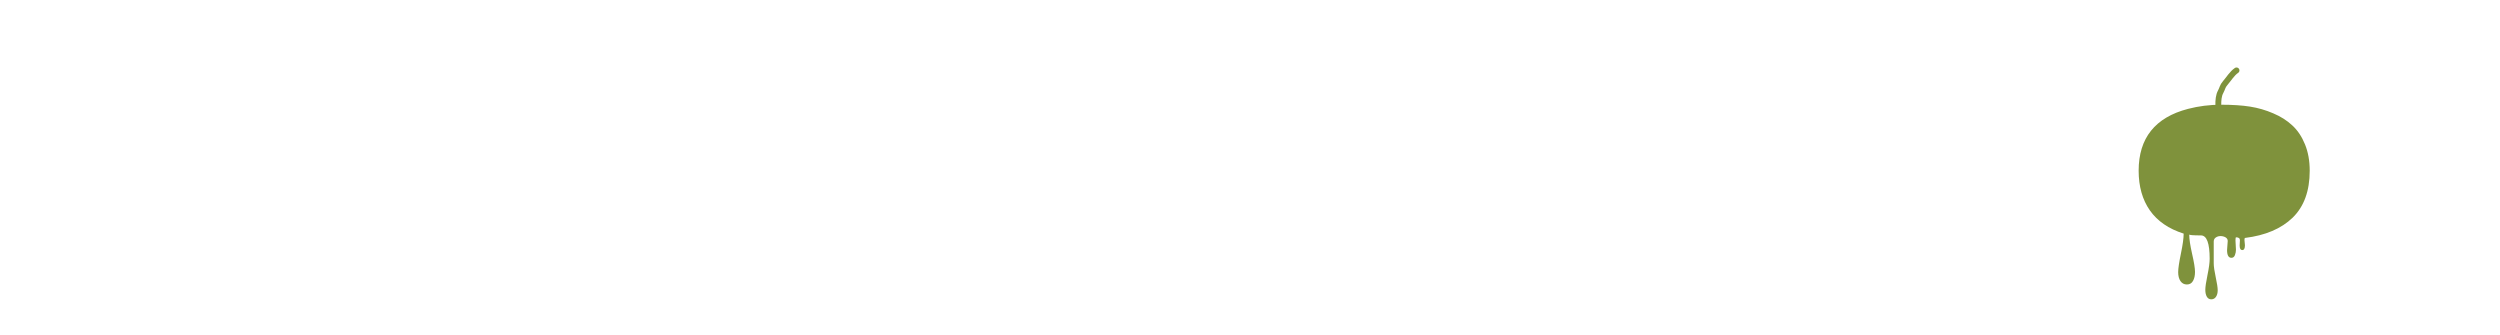 <svg width="426" height="57" viewBox="0 0 426 57" fill="none" xmlns="http://www.w3.org/2000/svg">
<g filter="url(#filter0_d_310_1215)">
<ellipse cx="378" cy="24" rx="11" ry="10" fill="#7F923C"/>
<path d="M378.123 16.378C378.123 15.006 377.709 12.879 378.402 11.63C378.706 11.083 378.687 10.715 379.178 10.151C379.772 9.468 380.347 8.503 381.101 8" stroke="#7F923C" stroke-linecap="round"/>
<path d="M27.898 40.805L28.221 37.773C28.221 36.542 27.718 35.605 26.712 34.96C25.716 34.306 24.666 34.018 23.562 34.096C22.459 34.164 21.688 34.535 21.248 35.209C21.023 35.531 20.911 35.912 20.911 36.352L20.838 40.277C20.838 40.815 20.921 41.61 21.087 42.665C21.253 43.73 21.336 44.53 21.336 45.067C21.336 46.015 21.067 46.488 20.53 46.488C19.993 46.488 19.725 46.029 19.725 45.111C19.725 44.506 19.812 43.637 19.988 42.504C20.164 41.371 20.262 40.512 20.281 39.926C20.311 39.34 20.325 38.09 20.325 36.176C20.325 35.668 20.169 35.082 19.856 34.418C19.544 33.754 19.051 32.841 18.377 31.679C17.703 30.517 17.151 29.491 16.722 28.602L16.282 28.354C16.048 28.783 15.633 28.998 15.037 28.998L13.807 29.042C12.967 29.042 12.337 28.837 11.917 28.427L11.609 28.72C11.639 29.081 11.653 29.852 11.653 31.034L11.639 34.623C11.639 35.697 11.658 36.488 11.697 36.996L11.976 39.149C11.976 39.55 11.839 39.75 11.565 39.75C11.292 39.75 11.155 39.565 11.155 39.193L11.39 37.377C11.39 36.938 11.258 36.586 10.994 36.322C10.74 36.068 10.403 35.941 9.983 35.941C9.573 35.941 9.207 36.122 8.885 36.483C8.572 36.855 8.416 37.333 8.416 37.919C8.416 38.505 8.523 39.296 8.738 40.292C8.953 41.298 9.061 42.02 9.061 42.46C9.061 43.378 8.733 43.837 8.079 43.837C7.425 43.837 7.098 43.388 7.098 42.489C7.098 42.069 7.19 41.337 7.376 40.292C7.571 39.247 7.669 38.417 7.669 37.802C7.669 37.187 7.527 36.679 7.244 36.278C6.961 35.888 6.639 35.692 6.277 35.692C5.916 35.692 5.608 35.815 5.354 36.059C5.101 36.312 4.974 36.625 4.974 36.996L5.369 40.468C5.369 41.063 5.149 41.361 4.71 41.361C4.271 41.361 4.051 41.059 4.051 40.453C4.051 40.102 4.144 39.486 4.329 38.607C4.515 37.738 4.603 37.06 4.593 36.571C4.583 36.083 4.578 29.765 4.578 17.616C4.578 17.011 4.393 16.527 4.021 16.166L4.314 15.873C4.695 16.244 5.179 16.43 5.765 16.43H18.89C20.94 16.43 22.317 16.493 23.02 16.62C23.733 16.737 24.354 16.864 24.881 17.001C25.418 17.138 25.867 17.309 26.229 17.514C26.6 17.709 26.971 17.958 27.342 18.261C27.723 18.554 28.025 18.891 28.25 19.271C28.768 20.141 29.026 21.064 29.026 22.04C29.026 23.017 28.948 23.817 28.792 24.442C28.645 25.058 28.396 25.639 28.045 26.186C27.283 27.367 25.945 27.958 24.031 27.958L23.914 28.295C24.529 28.539 24.939 28.876 25.145 29.306C26.004 31.181 26.639 32.372 27.049 32.88C27.459 33.378 27.84 33.778 28.191 34.081C28.543 34.384 29.046 34.691 29.7 35.004C30.355 35.316 30.75 35.522 30.887 35.619C31.023 35.707 31.092 35.78 31.092 35.839C31.092 36.815 31.224 38.07 31.487 39.603C31.751 41.137 31.883 42.123 31.883 42.562C31.883 43.002 31.863 43.319 31.824 43.515C31.795 43.71 31.722 43.9 31.605 44.086C31.487 44.281 31.316 44.379 31.092 44.379C30.867 44.379 30.696 44.218 30.579 43.895C30.472 43.573 30.418 43.178 30.418 42.709C30.418 42.24 30.481 41.4 30.608 40.19C30.735 38.988 30.799 38.08 30.799 37.465C30.799 36.244 30.403 35.634 29.612 35.634C29.222 35.634 28.929 35.702 28.733 35.839C28.548 35.976 28.455 36.254 28.455 36.674C28.455 37.103 28.543 37.782 28.719 38.71C28.895 39.638 28.982 40.336 28.982 40.805C28.982 41.283 28.802 41.523 28.44 41.523C28.079 41.523 27.898 41.283 27.898 40.805ZM18.143 21.293L14.685 21.395C13.27 21.395 12.347 21.186 11.917 20.766L11.609 21.044C12 21.425 12.195 21.913 12.195 22.509V23.49C12.195 24.076 12 24.564 11.609 24.955L11.917 25.248C12.337 24.818 13.206 24.604 14.524 24.604L18.23 24.735C19.217 24.735 19.979 24.608 20.516 24.355C21.062 24.091 21.336 23.612 21.336 22.919C21.336 22.48 21.185 22.138 20.882 21.894C20.579 21.64 20.213 21.479 19.783 21.41C19.354 21.332 18.807 21.293 18.143 21.293ZM33.45 36.938L33.494 39.267C33.494 39.735 33.421 40.087 33.274 40.321C33.128 40.565 32.952 40.688 32.747 40.688C32.337 40.688 32.132 40.292 32.132 39.501C32.132 38.71 32.23 37.831 32.425 36.864C32.62 35.907 32.791 35.248 32.938 34.887L39.969 17.587C40.066 17.333 40.115 17.084 40.115 16.84C40.115 16.596 40.032 16.356 39.866 16.122L40.276 15.858C40.56 16.278 40.999 16.488 41.595 16.488H48.333C48.919 16.488 49.353 16.278 49.637 15.858L50.062 16.122C49.895 16.356 49.812 16.581 49.812 16.796C49.812 17.011 49.871 17.27 49.988 17.572L57.225 34.901C57.449 35.448 57.796 35.878 58.265 36.19L58.089 36.469C57.61 36.156 57.078 36 56.492 36H53.621C53.641 36.215 53.65 36.366 53.65 36.454C53.65 36.776 53.519 36.938 53.255 36.938C53.138 36.938 53.03 36.889 52.933 36.791C52.845 36.703 52.801 36.571 52.801 36.395C52.801 36.23 52.81 36.098 52.83 36H51.058C50.628 36 50.35 36.234 50.223 36.703C50.066 37.279 49.988 37.938 49.988 38.681C49.988 39.433 50.037 40.116 50.135 40.731C50.232 41.347 50.281 41.767 50.281 41.991C50.281 42.226 50.223 42.411 50.105 42.548C49.998 42.694 49.861 42.768 49.695 42.768C49.529 42.768 49.388 42.699 49.27 42.562C49.153 42.426 49.095 42.235 49.095 41.991C49.095 41.747 49.153 41.273 49.27 40.57C49.398 39.867 49.461 39.34 49.461 38.988V34.872C49.363 34.608 49.315 34.364 49.315 34.14C49.315 33.915 49.402 33.676 49.578 33.422L49.197 33.144C48.904 33.563 48.465 33.773 47.879 33.773H41.858C41.273 33.773 40.833 33.568 40.54 33.158L40.159 33.422C40.345 33.685 40.438 33.93 40.438 34.154C40.438 34.379 40.403 34.618 40.335 34.872V34.887C40.247 35.219 40.203 35.473 40.203 35.648C40.203 35.824 40.301 36.054 40.496 36.337L40.115 36.615C39.822 36.205 39.383 36 38.797 36H33.494C33.465 36.185 33.45 36.498 33.45 36.938ZM43.367 29.716H46.165C46.751 29.716 47.278 29.872 47.747 30.185L47.938 29.906C47.478 29.594 47.147 29.159 46.941 28.602L45.081 23.842C44.866 23.285 44.754 22.719 44.744 22.143H44.554C44.534 22.787 44.437 23.354 44.261 23.842L42.576 28.588C42.371 29.154 42.044 29.594 41.595 29.906L41.785 30.199C42.244 29.877 42.772 29.716 43.367 29.716ZM52.874 40.849C52.874 40.175 53.001 39.33 53.255 38.315C53.538 39.486 53.68 40.248 53.68 40.6C53.68 41.117 53.543 41.376 53.27 41.376C53.006 41.376 52.874 41.2 52.874 40.849ZM66.028 40.541L66.38 36.571C66.38 36.259 66.204 36 65.853 35.795C65.276 35.473 64.573 35.312 63.743 35.312C62.63 35.312 61.863 35.531 61.443 35.971C61.258 36.166 61.165 36.449 61.165 36.82C61.165 37.201 61.277 37.86 61.502 38.798C61.727 39.735 61.839 40.395 61.839 40.775C61.839 41.166 61.766 41.474 61.619 41.698C61.482 41.933 61.277 42.05 61.004 42.05C60.73 42.05 60.52 41.933 60.374 41.698C60.227 41.474 60.154 41.166 60.154 40.775C60.154 40.385 60.272 39.711 60.506 38.754C60.75 37.797 60.872 37.074 60.872 36.586L60.857 18.627C60.857 17.475 60.506 16.513 59.803 15.741L60.11 15.434C60.901 16.137 61.863 16.488 62.996 16.488H67.376C68.001 16.488 68.528 16.415 68.958 16.269C69.397 16.112 69.749 15.81 70.013 15.36L70.496 15.595C70.242 16.2 70.115 16.771 70.115 17.309C70.115 17.748 70.887 18.852 72.43 20.619C74.441 22.924 75.735 24.472 76.311 25.263C76.888 26.054 77.264 26.693 77.439 27.182H78.318C77.84 26.479 77.601 25.487 77.601 24.208C77.601 23.612 77.674 22.724 77.82 21.542C77.967 20.351 78.04 19.457 78.04 18.861C78.04 17.26 77.532 16.22 76.517 15.741L76.824 15.434C77.615 16.137 78.577 16.488 79.71 16.488H82.713C83.846 16.488 84.808 16.137 85.599 15.434L85.892 15.741C85.198 16.523 84.852 17.484 84.852 18.627L84.822 36.513C84.822 36.933 84.92 37.558 85.115 38.388C85.311 39.227 85.408 39.857 85.408 40.277C85.408 40.902 85.169 41.215 84.69 41.215C84.212 41.215 83.973 40.902 83.973 40.277C83.973 39.867 84.065 39.262 84.251 38.461C84.436 37.67 84.529 37.123 84.529 36.82C84.529 36.527 84.432 36.317 84.236 36.19C84.041 36.063 83.851 36 83.665 36H77.879C77.059 36 76.648 36.747 76.648 38.241C76.648 38.856 76.761 39.745 76.985 40.907C77.22 42.079 77.337 42.963 77.337 43.559C77.337 44.408 77.019 44.833 76.385 44.833C75.75 44.833 75.433 44.403 75.433 43.544C75.433 42.997 75.555 42.201 75.799 41.156C76.053 40.111 76.185 39.325 76.194 38.798L76.224 36.85C76.253 35.941 76.16 35.351 75.945 35.077L68.929 26.186C68.743 25.941 68.538 25.434 68.314 24.662L67.42 24.691C67.928 25.219 68.182 25.805 68.182 26.449V34.813L68.46 42.226C68.46 42.382 68.411 42.514 68.314 42.621C68.226 42.738 68.099 42.797 67.933 42.797C67.776 42.797 67.644 42.728 67.537 42.592C67.43 42.465 67.376 42.318 67.376 42.152L67.552 36.527C67.552 36.41 67.508 36.303 67.42 36.205C67.332 36.107 67.23 36.059 67.112 36.059C66.858 36.059 66.731 36.254 66.731 36.645C66.731 37.035 66.795 37.675 66.922 38.563C67.059 39.452 67.127 40.062 67.127 40.395C67.127 41.137 66.941 41.508 66.57 41.508C66.209 41.508 66.028 41.185 66.028 40.541ZM97.757 43.31L98.035 36.352C95.057 35.932 92.762 34.857 91.15 33.129C89.549 31.4 88.748 29.042 88.748 26.054C88.748 22.87 89.793 20.424 91.883 18.715C94.188 16.811 97.61 15.858 102.151 15.858C109.427 15.858 113.494 17.948 114.354 22.128C114.471 22.733 114.729 23.197 115.13 23.52L114.881 23.842C114.412 23.49 113.904 23.339 113.357 23.388L107.718 23.739C107.063 23.788 106.639 24.027 106.443 24.457L105.96 24.223C106.058 24.008 106.106 23.822 106.106 23.666C106.106 23.158 105.936 22.719 105.594 22.348C105.262 21.967 104.837 21.684 104.319 21.498C103.313 21.137 102.337 20.956 101.39 20.956C99.944 20.956 98.816 21.449 98.006 22.436C97.205 23.412 96.805 24.686 96.805 26.259C96.805 27.821 97.259 29.101 98.167 30.097C99.085 31.083 100.369 31.576 102.02 31.576C102.547 31.576 103.133 31.449 103.777 31.195C104.432 30.932 105.008 30.556 105.506 30.067C106.014 29.579 106.268 29.061 106.268 28.515C106.268 28.358 106.214 28.163 106.106 27.929L106.59 27.68C106.824 28.119 107.2 28.358 107.718 28.398C108.245 28.436 108.924 28.49 109.754 28.559C111.58 28.725 112.85 28.808 113.562 28.808C114.275 28.808 114.837 28.656 115.247 28.354L115.481 28.661C115.12 28.935 114.847 29.442 114.661 30.185C114.485 30.917 114.139 31.625 113.621 32.309C113.104 32.982 112.518 33.544 111.863 33.993C111.219 34.433 110.467 34.818 109.607 35.15C108.133 35.736 106.517 36.151 104.759 36.395C104.759 37.294 104.876 38.627 105.11 40.395C105.345 42.162 105.462 43.339 105.462 43.925C105.462 44.511 105.389 44.921 105.242 45.155C105.105 45.39 104.9 45.507 104.627 45.507C104.354 45.507 104.144 45.39 103.997 45.155C103.851 44.921 103.777 44.545 103.777 44.027C103.777 43.52 103.855 42.528 104.012 41.054C104.178 39.579 104.261 38.593 104.261 38.095C104.261 37.597 104.236 37.26 104.188 37.084C104.139 36.908 104.08 36.772 104.012 36.674C103.943 36.586 103.826 36.518 103.66 36.469C103.279 36.371 102.82 36.347 102.283 36.395C101.209 36.483 100.672 36.664 100.672 36.938L101.023 40.922C101.023 41.557 100.838 41.874 100.467 41.874C100.096 41.874 99.91 41.605 99.91 41.068C99.91 40.531 99.974 39.818 100.101 38.93C100.237 38.041 100.306 37.401 100.306 37.011C100.306 36.63 100.179 36.44 99.925 36.44C99.427 36.44 99.09 36.493 98.914 36.601C98.748 36.708 98.665 36.806 98.665 36.894L98.826 43.236C98.826 43.402 98.772 43.549 98.665 43.676C98.558 43.812 98.426 43.881 98.269 43.881C98.113 43.881 97.986 43.822 97.889 43.705C97.801 43.598 97.757 43.466 97.757 43.31ZM125.545 43.895L125.706 39.999C125.706 38.739 125.657 37.943 125.56 37.611C125.472 37.279 125.379 36.986 125.281 36.732C125.184 36.478 125.057 36.273 124.9 36.117C124.744 35.961 124.559 35.815 124.344 35.678C123.934 35.404 123.289 35.268 122.41 35.268C121.531 35.268 120.789 35.624 120.184 36.337C119.588 37.05 119.29 37.904 119.29 38.9C119.29 39.272 119.363 39.823 119.51 40.556C119.656 41.298 119.729 41.855 119.729 42.226C119.729 42.929 119.48 43.28 118.982 43.28C118.484 43.28 118.235 42.938 118.235 42.255C118.235 41.874 118.309 41.303 118.455 40.541C118.611 39.779 118.689 39.203 118.689 38.812L118.792 34.887V17.675C118.792 17.069 118.602 16.581 118.221 16.21L118.514 15.902C118.924 16.293 119.412 16.488 119.979 16.488H125.281C125.867 16.488 126.355 16.293 126.746 15.902L127.039 16.21C126.658 16.591 126.468 17.079 126.468 17.675V34.813C126.468 35.321 126.414 36.195 126.307 37.435C126.199 38.685 126.165 39.648 126.204 40.321H126.189C126.551 41.942 126.731 43.178 126.731 44.027C126.731 44.877 126.57 45.302 126.248 45.302C125.779 45.302 125.545 44.833 125.545 43.895ZM139.388 39.618L139.681 37.538C139.681 37.304 139.632 36.986 139.534 36.586C139.446 36.195 139.319 36 139.153 36H133.001C132.425 36 131.941 36.19 131.551 36.571L131.258 36.278C131.629 35.907 131.814 35.419 131.814 34.813V17.675C131.814 17.06 131.629 16.571 131.258 16.21L131.551 15.902C131.951 16.293 132.435 16.488 133.001 16.488H145.115C150.955 16.488 154.578 18.388 155.984 22.186C156.375 23.261 156.57 24.481 156.57 25.849C156.57 29.716 155.525 32.421 153.436 33.964C152 35.028 149.847 35.668 146.976 35.883C145.862 35.971 144.578 36.01 143.123 36C141.668 36 140.818 36 140.574 36C140.408 36 140.267 36.234 140.149 36.703C140.032 37.172 139.974 37.523 139.974 37.758L140.223 39.633C140.223 40.004 140.081 40.19 139.798 40.19C139.524 40.19 139.388 39.999 139.388 39.618ZM147.767 29.54C148.06 29.149 148.289 28.646 148.455 28.031C148.621 27.406 148.704 26.659 148.704 25.79C148.704 24.911 148.558 24.179 148.265 23.593C147.972 23.007 147.581 22.577 147.093 22.304C146.604 22.03 146.062 21.83 145.467 21.703C144.871 21.566 144.246 21.493 143.592 21.483C142.947 21.464 142.342 21.449 141.775 21.439C140.389 21.42 139.5 21.215 139.109 20.824L138.816 21.117C139.197 21.488 139.388 21.977 139.388 22.582C139.388 26.947 139.397 29.75 139.417 30.99H142.742C144.402 30.99 145.579 30.844 146.272 30.551C146.976 30.258 147.474 29.921 147.767 29.54ZM166.971 20.282L167.044 18.407C167.044 17.333 166.834 16.591 166.414 16.181L166.707 15.888C167.098 16.269 167.581 16.459 168.157 16.459H187.391C187.986 16.459 188.475 16.269 188.855 15.888L189.148 16.181C188.777 16.552 188.592 17.04 188.592 17.645L188.519 19.52C188.519 20.575 188.729 21.312 189.148 21.732L188.855 22.04C188.416 21.591 187.703 21.366 186.717 21.366L183.479 21.571C182.454 21.571 181.717 21.347 181.268 20.898L180.96 21.19C181.341 21.561 181.531 22.05 181.531 22.655V34.813C181.531 35.829 181.619 37.343 181.795 39.355C181.98 41.366 182.073 42.69 182.073 43.324C182.073 44.438 181.873 44.994 181.473 44.994C181.072 44.994 180.872 44.599 180.872 43.808C180.872 43.017 180.936 41.942 181.062 40.585C181.199 39.237 181.268 38.222 181.268 37.538C181.268 36.474 181.058 35.941 180.638 35.941C180.433 35.941 180.271 36.063 180.154 36.308C180.037 36.552 179.979 36.791 179.979 37.025L180.315 40.087C180.315 40.79 180.115 41.142 179.715 41.142C179.51 41.142 179.358 41.039 179.261 40.834C179.163 40.629 179.114 40.39 179.114 40.116C179.114 39.843 179.202 39.394 179.378 38.769C179.554 38.153 179.642 37.65 179.642 37.26C179.642 36.869 179.471 36.571 179.129 36.366C178.797 36.161 178.372 36.059 177.854 36.059C177.347 36.059 176.814 36.161 176.258 36.366C175.711 36.571 175.228 36.889 174.808 37.318C174.388 37.758 174.178 38.188 174.178 38.607C174.178 39.037 174.241 39.555 174.368 40.16C174.505 40.766 174.573 41.269 174.573 41.669C174.573 42.079 174.393 42.284 174.031 42.284C173.621 42.284 173.416 42.065 173.416 41.625C173.416 41.195 173.494 40.648 173.65 39.984C173.807 39.32 173.885 38.822 173.885 38.49V34.682C173.904 29.33 173.914 25.321 173.914 22.655C173.914 22.04 174.1 21.552 174.471 21.19L174.178 20.898C173.748 21.337 173.035 21.557 172.039 21.557L168.89 21.366C167.884 21.366 167.156 21.591 166.707 22.04L166.414 21.732C166.785 21.361 166.971 20.878 166.971 20.282ZM179.598 43.353C179.832 44.428 179.949 45.36 179.949 46.151C179.949 46.493 179.827 46.664 179.583 46.664C179.339 46.664 179.217 46.508 179.217 46.195C179.217 45.316 179.344 44.369 179.598 43.353ZM204.104 38.373L204.207 36.967C204.207 36.723 204.09 36.532 203.855 36.395C203.621 36.269 203.367 36.205 203.094 36.205C202.82 36.205 202.576 36.278 202.361 36.425C202.146 36.571 202.039 36.781 202.039 37.055V40.424C202.039 40.912 202.142 41.63 202.347 42.577C202.552 43.524 202.654 44.198 202.654 44.599C202.654 45.009 202.566 45.346 202.391 45.609C202.215 45.873 201.971 46.005 201.658 46.005C201.355 46.005 201.126 45.868 200.97 45.595C200.813 45.321 200.735 44.965 200.735 44.525C200.735 44.086 200.848 43.324 201.072 42.24C201.297 41.156 201.409 40.316 201.409 39.721C201.409 37.309 200.96 36.102 200.062 36.102C198.851 36.102 198.245 36.054 198.245 35.956V35.985C198.245 36.659 198.392 37.645 198.685 38.944C198.987 40.253 199.139 41.19 199.139 41.757C199.139 42.323 199.036 42.787 198.831 43.148C198.626 43.52 198.309 43.705 197.879 43.705C197.459 43.705 197.127 43.529 196.883 43.178C196.648 42.826 196.531 42.367 196.531 41.801C196.531 41.244 196.673 40.282 196.956 38.915C197.239 37.558 197.381 36.527 197.381 35.824C195.066 35.092 193.323 33.895 192.151 32.235C190.989 30.575 190.408 28.524 190.408 26.083C190.408 21.024 192.957 17.831 198.055 16.503C199.705 16.073 201.409 15.858 203.167 15.858C204.935 15.858 206.434 15.956 207.664 16.151C208.904 16.347 210.101 16.693 211.253 17.191C212.415 17.68 213.401 18.305 214.212 19.066C215.032 19.818 215.687 20.795 216.175 21.996C216.663 23.188 216.907 24.55 216.907 26.083C216.907 29.208 216.028 31.63 214.271 33.349C212.513 35.058 210.042 36.107 206.858 36.498C206.819 36.566 206.8 36.674 206.8 36.82L206.873 37.626C206.873 38.124 206.736 38.373 206.463 38.373C206.189 38.373 206.053 38.134 206.053 37.655L206.097 36.835C206.097 36.542 205.887 36.395 205.467 36.395C205.428 36.483 205.408 36.649 205.408 36.894L205.481 38.315C205.481 38.607 205.428 38.891 205.32 39.164C205.213 39.438 205.032 39.574 204.778 39.574C204.329 39.574 204.104 39.174 204.104 38.373ZM198.567 26.098C198.567 29.672 200.267 31.459 203.665 31.459C207.063 31.459 208.763 29.672 208.763 26.098C208.763 24.457 208.323 23.202 207.444 22.333C206.565 21.464 205.306 21.029 203.665 21.029C202.024 21.029 200.765 21.464 199.886 22.333C199.007 23.202 198.567 24.457 198.567 26.098ZM220.833 38.666L220.921 36.63V17.675C220.921 17.069 220.73 16.581 220.35 16.21L220.643 15.902C221.053 16.293 221.541 16.488 222.107 16.488H231.497C232.093 16.488 232.532 16.278 232.815 15.858L233.196 16.137C233.021 16.361 232.933 16.684 232.933 17.104C232.933 17.523 233.089 18.148 233.401 18.979C233.714 19.799 234.056 20.58 234.427 21.322C235.433 23.314 235.936 24.936 235.936 26.186H236.141C236.141 24.887 236.639 23.261 237.635 21.308C238.631 19.374 239.129 17.919 239.129 16.942C239.129 16.649 239.036 16.381 238.851 16.137L239.246 15.858C239.529 16.278 239.969 16.488 240.564 16.488H249.954C250.54 16.488 251.028 16.293 251.419 15.902L251.712 16.21C251.331 16.591 251.141 17.079 251.141 17.675V34.813C251.141 35.526 251.136 36.015 251.126 36.278L250.833 36.571C250.638 36.19 250.345 36 249.954 36H245.047C244.559 36 244.314 37.011 244.314 39.032C244.314 39.384 244.383 39.897 244.52 40.57C244.666 41.254 244.739 41.757 244.739 42.079C244.739 42.401 244.676 42.645 244.549 42.812C244.432 42.977 244.285 43.06 244.109 43.06C243.934 43.06 243.777 42.973 243.641 42.797C243.514 42.631 243.45 42.397 243.45 42.094C243.45 41.791 243.509 41.303 243.626 40.629C243.753 39.965 243.816 39.477 243.816 39.164L243.86 34.813V23.461C243.86 22.846 243.909 22.26 244.007 21.703L243.904 21.689C243.709 22.645 243.191 24.145 242.352 26.186C241.512 28.227 240.735 30.145 240.022 31.942C239.31 33.739 238.953 34.95 238.953 35.575L239.012 38.9C239.021 39.486 239.139 40.365 239.363 41.537C239.588 42.719 239.7 43.563 239.7 44.071C239.7 44.589 239.617 44.97 239.451 45.214C239.285 45.468 239.095 45.595 238.88 45.595C238.675 45.595 238.499 45.477 238.353 45.243C238.216 45.019 238.147 44.638 238.147 44.101C238.147 43.563 238.216 42.68 238.353 41.449C238.489 40.219 238.558 39.325 238.558 38.769C238.558 38.222 238.528 37.763 238.47 37.392C238.411 37.03 238.338 36.727 238.25 36.483C238.172 36.249 238.055 36.049 237.898 35.883C237.742 35.707 237.596 35.575 237.459 35.487C237.322 35.399 237.146 35.331 236.932 35.282C235.818 35.028 234.891 35.145 234.148 35.634C233.689 35.937 233.46 36.312 233.46 36.762L233.636 38.358C233.636 38.72 233.504 38.9 233.24 38.9C232.977 38.9 232.845 38.705 232.845 38.315L233.094 35.575C233.094 34.921 232.732 33.71 232.01 31.942C231.297 30.165 230.521 28.266 229.681 26.244C228.841 24.223 228.328 22.704 228.143 21.689L228.055 21.703C228.152 22.26 228.201 22.846 228.201 23.461V37.934C228.201 38.1 228.274 38.759 228.421 39.911C228.577 41.063 228.655 41.879 228.655 42.357C228.655 42.836 228.553 43.202 228.348 43.456C228.152 43.72 227.923 43.852 227.659 43.852C227.396 43.852 227.166 43.73 226.971 43.485C226.785 43.241 226.692 42.904 226.692 42.475C226.692 42.055 226.766 41.308 226.912 40.233C227.068 39.169 227.146 38.432 227.146 38.022L227.161 37.597C227.161 37.343 227.098 37.157 226.971 37.04C226.717 36.796 225.73 36.674 224.012 36.674C222.303 36.674 221.448 36.684 221.448 36.703L221.492 38.637C221.492 38.861 221.38 38.974 221.155 38.974C220.94 38.974 220.833 38.871 220.833 38.666ZM254.847 36.938L254.891 39.267C254.891 39.735 254.817 40.087 254.671 40.321C254.524 40.565 254.349 40.688 254.144 40.688C253.733 40.688 253.528 40.292 253.528 39.501C253.528 38.71 253.626 37.831 253.821 36.864C254.017 35.907 254.188 35.248 254.334 34.887L261.365 17.587C261.463 17.333 261.512 17.084 261.512 16.84C261.512 16.596 261.429 16.356 261.263 16.122L261.673 15.858C261.956 16.278 262.396 16.488 262.991 16.488H269.729C270.315 16.488 270.75 16.278 271.033 15.858L271.458 16.122C271.292 16.356 271.209 16.581 271.209 16.796C271.209 17.011 271.268 17.27 271.385 17.572L278.621 34.901C278.846 35.448 279.192 35.878 279.661 36.19L279.485 36.469C279.007 36.156 278.475 36 277.889 36H275.018C275.037 36.215 275.047 36.366 275.047 36.454C275.047 36.776 274.915 36.938 274.651 36.938C274.534 36.938 274.427 36.889 274.329 36.791C274.241 36.703 274.197 36.571 274.197 36.395C274.197 36.23 274.207 36.098 274.227 36H272.454C272.024 36 271.746 36.234 271.619 36.703C271.463 37.279 271.385 37.938 271.385 38.681C271.385 39.433 271.434 40.116 271.531 40.731C271.629 41.347 271.678 41.767 271.678 41.991C271.678 42.226 271.619 42.411 271.502 42.548C271.395 42.694 271.258 42.768 271.092 42.768C270.926 42.768 270.784 42.699 270.667 42.562C270.55 42.426 270.491 42.235 270.491 41.991C270.491 41.747 270.55 41.273 270.667 40.57C270.794 39.867 270.857 39.34 270.857 38.988V34.872C270.76 34.608 270.711 34.364 270.711 34.14C270.711 33.915 270.799 33.676 270.975 33.422L270.594 33.144C270.301 33.563 269.861 33.773 269.275 33.773H263.255C262.669 33.773 262.229 33.568 261.937 33.158L261.556 33.422C261.741 33.685 261.834 33.93 261.834 34.154C261.834 34.379 261.8 34.618 261.731 34.872V34.887C261.644 35.219 261.6 35.473 261.6 35.648C261.6 35.824 261.697 36.054 261.893 36.337L261.512 36.615C261.219 36.205 260.779 36 260.193 36H254.891C254.861 36.185 254.847 36.498 254.847 36.938ZM264.764 29.716H267.562C268.147 29.716 268.675 29.872 269.144 30.185L269.334 29.906C268.875 29.594 268.543 29.159 268.338 28.602L266.478 23.842C266.263 23.285 266.15 22.719 266.141 22.143H265.95C265.931 22.787 265.833 23.354 265.657 23.842L263.973 28.588C263.768 29.154 263.44 29.594 262.991 29.906L263.182 30.199C263.641 29.877 264.168 29.716 264.764 29.716ZM274.271 40.849C274.271 40.175 274.397 39.33 274.651 38.315C274.935 39.486 275.076 40.248 275.076 40.6C275.076 41.117 274.939 41.376 274.666 41.376C274.402 41.376 274.271 41.2 274.271 40.849ZM278.211 20.282L278.284 18.407C278.284 17.333 278.074 16.591 277.654 16.181L277.947 15.888C278.338 16.269 278.821 16.459 279.397 16.459H298.631C299.227 16.459 299.715 16.269 300.096 15.888L300.389 16.181C300.018 16.552 299.832 17.04 299.832 17.645L299.759 19.52C299.759 20.575 299.969 21.312 300.389 21.732L300.096 22.04C299.656 21.591 298.943 21.366 297.957 21.366L294.72 21.571C293.694 21.571 292.957 21.347 292.508 20.898L292.2 21.19C292.581 21.561 292.771 22.05 292.771 22.655V34.813C292.771 35.829 292.859 37.343 293.035 39.355C293.221 41.366 293.313 42.69 293.313 43.324C293.313 44.438 293.113 44.994 292.713 44.994C292.312 44.994 292.112 44.599 292.112 43.808C292.112 43.017 292.176 41.942 292.303 40.585C292.439 39.237 292.508 38.222 292.508 37.538C292.508 36.474 292.298 35.941 291.878 35.941C291.673 35.941 291.512 36.063 291.395 36.308C291.277 36.552 291.219 36.791 291.219 37.025L291.556 40.087C291.556 40.79 291.355 41.142 290.955 41.142C290.75 41.142 290.599 41.039 290.501 40.834C290.403 40.629 290.354 40.39 290.354 40.116C290.354 39.843 290.442 39.394 290.618 38.769C290.794 38.153 290.882 37.65 290.882 37.26C290.882 36.869 290.711 36.571 290.369 36.366C290.037 36.161 289.612 36.059 289.095 36.059C288.587 36.059 288.055 36.161 287.498 36.366C286.951 36.571 286.468 36.889 286.048 37.318C285.628 37.758 285.418 38.188 285.418 38.607C285.418 39.037 285.481 39.555 285.608 40.16C285.745 40.766 285.813 41.269 285.813 41.669C285.813 42.079 285.633 42.284 285.271 42.284C284.861 42.284 284.656 42.065 284.656 41.625C284.656 41.195 284.734 40.648 284.891 39.984C285.047 39.32 285.125 38.822 285.125 38.49V34.682C285.145 29.33 285.154 25.321 285.154 22.655C285.154 22.04 285.34 21.552 285.711 21.19L285.418 20.898C284.988 21.337 284.275 21.557 283.279 21.557L280.13 21.366C279.124 21.366 278.396 21.591 277.947 22.04L277.654 21.732C278.025 21.361 278.211 20.878 278.211 20.282ZM290.838 43.353C291.072 44.428 291.189 45.36 291.189 46.151C291.189 46.493 291.067 46.664 290.823 46.664C290.579 46.664 290.457 46.508 290.457 46.195C290.457 45.316 290.584 44.369 290.838 43.353ZM310.643 43.895L310.804 39.999C310.804 38.739 310.755 37.943 310.657 37.611C310.569 37.279 310.477 36.986 310.379 36.732C310.281 36.478 310.154 36.273 309.998 36.117C309.842 35.961 309.656 35.815 309.441 35.678C309.031 35.404 308.387 35.268 307.508 35.268C306.629 35.268 305.887 35.624 305.281 36.337C304.686 37.05 304.388 37.904 304.388 38.9C304.388 39.272 304.461 39.823 304.607 40.556C304.754 41.298 304.827 41.855 304.827 42.226C304.827 42.929 304.578 43.28 304.08 43.28C303.582 43.28 303.333 42.938 303.333 42.255C303.333 41.874 303.406 41.303 303.553 40.541C303.709 39.779 303.787 39.203 303.787 38.812L303.89 34.887V17.675C303.89 17.069 303.699 16.581 303.318 16.21L303.611 15.902C304.021 16.293 304.51 16.488 305.076 16.488H310.379C310.965 16.488 311.453 16.293 311.844 15.902L312.137 16.21C311.756 16.591 311.565 17.079 311.565 17.675V34.813C311.565 35.321 311.512 36.195 311.404 37.435C311.297 38.685 311.263 39.648 311.302 40.321H311.287C311.648 41.942 311.829 43.178 311.829 44.027C311.829 44.877 311.668 45.302 311.346 45.302C310.877 45.302 310.643 44.833 310.643 43.895ZM337.259 32.133L337.2 34.037C337.2 35.102 337.415 35.849 337.845 36.278L337.537 36.571C337.166 36.19 336.678 36 336.072 36H331.81C331.819 36.137 331.824 36.317 331.824 36.542C331.824 37.089 331.688 37.362 331.414 37.362C331.141 37.362 331.004 37.055 331.004 36.44C331.004 36.254 331.009 36.107 331.019 36H317.908C317.674 36 317.469 36.42 317.293 37.26C317.127 38.109 317.044 38.788 317.044 39.296C317.044 39.804 317.161 40.712 317.396 42.02C317.63 43.339 317.747 44.364 317.747 45.097C317.747 45.839 317.459 46.21 316.883 46.21C316.258 46.21 315.945 45.829 315.945 45.067C315.945 44.306 316.077 43.246 316.341 41.889C316.604 40.541 316.736 39.525 316.736 38.842L316.722 17.675C316.722 17.079 316.526 16.591 316.136 16.21L316.443 15.902C316.844 16.293 317.332 16.488 317.908 16.488H323.152C323.748 16.488 324.236 16.293 324.617 15.902L324.925 16.21C324.534 16.591 324.339 17.079 324.339 17.675V29.76C324.339 30.346 324.148 30.829 323.768 31.21L324.075 31.518C324.573 31.02 325.662 30.77 327.342 30.77L334.285 31.122C335.955 31.122 337.039 30.873 337.537 30.375L337.845 30.668C337.454 31.049 337.259 31.537 337.259 32.133ZM331.912 42.504C331.912 42.904 331.746 43.105 331.414 43.105C331.082 43.105 330.916 42.865 330.916 42.387C330.916 41.967 330.994 41.449 331.15 40.834C331.316 40.228 331.404 39.901 331.414 39.852C331.434 39.95 331.482 40.15 331.561 40.453C331.639 40.756 331.697 40.99 331.736 41.156C331.854 41.654 331.912 42.103 331.912 42.504ZM361.751 32.133L361.692 34.037C361.692 35.102 361.907 35.849 362.337 36.278L362.029 36.571C361.658 36.19 361.17 36 360.564 36H356.302C356.312 36.137 356.316 36.317 356.316 36.542C356.316 37.089 356.18 37.362 355.906 37.362C355.633 37.362 355.496 37.055 355.496 36.44C355.496 36.254 355.501 36.107 355.511 36H342.4C342.166 36 341.961 36.42 341.785 37.26C341.619 38.109 341.536 38.788 341.536 39.296C341.536 39.804 341.653 40.712 341.888 42.02C342.122 43.339 342.239 44.364 342.239 45.097C342.239 45.839 341.951 46.21 341.375 46.21C340.75 46.21 340.438 45.829 340.438 45.067C340.438 44.306 340.569 43.246 340.833 41.889C341.097 40.541 341.229 39.525 341.229 38.842L341.214 17.675C341.214 17.079 341.019 16.591 340.628 16.21L340.936 15.902C341.336 16.293 341.824 16.488 342.4 16.488H347.645C348.24 16.488 348.729 16.293 349.109 15.902L349.417 16.21C349.026 16.591 348.831 17.079 348.831 17.675V29.76C348.831 30.346 348.641 30.829 348.26 31.21L348.567 31.518C349.065 31.02 350.154 30.77 351.834 30.77L358.777 31.122C360.447 31.122 361.531 30.873 362.029 30.375L362.337 30.668C361.946 31.049 361.751 31.537 361.751 32.133ZM356.404 42.504C356.404 42.904 356.238 43.105 355.906 43.105C355.574 43.105 355.408 42.865 355.408 42.387C355.408 41.967 355.486 41.449 355.643 40.834C355.809 40.228 355.896 39.901 355.906 39.852C355.926 39.95 355.975 40.15 356.053 40.453C356.131 40.756 356.189 40.99 356.229 41.156C356.346 41.654 356.404 42.103 356.404 42.504ZM406.364 40.277L406.511 38.798V36.059C403.884 35.922 401.921 35.565 400.622 34.989C399.323 34.403 398.366 33.671 397.751 32.792C397.38 32.274 397.092 31.698 396.887 31.064C396.691 30.419 396.364 29.936 395.905 29.613L396.125 29.306C396.564 29.599 397.038 29.745 397.546 29.745C398.063 29.745 398.723 29.726 399.523 29.686C400.324 29.648 401.228 29.604 402.233 29.555C403.239 29.496 403.957 29.457 404.387 29.438C404.816 29.418 405.134 29.359 405.339 29.262C405.544 29.154 405.69 28.964 405.778 28.69L406.438 28.91C406.408 28.988 406.394 29.091 406.394 29.218C406.394 29.54 406.662 29.906 407.199 30.316C407.736 30.727 408.708 30.932 410.114 30.932C411.062 30.932 411.735 30.77 412.136 30.448C412.312 30.302 412.399 30.126 412.399 29.921C412.399 29.442 412.136 29.125 411.608 28.969C411.081 28.812 410.441 28.681 409.689 28.573C408.947 28.456 408.2 28.363 407.448 28.295C406.706 28.227 405.9 28.129 405.031 28.002C404.162 27.875 403.342 27.738 402.57 27.592C401.799 27.436 401.047 27.211 400.314 26.918C399.592 26.625 398.972 26.283 398.454 25.893C397.937 25.492 397.517 24.984 397.194 24.369C396.882 23.744 396.726 23.036 396.726 22.245C396.726 21.454 396.848 20.731 397.092 20.077C397.346 19.423 397.688 18.861 398.117 18.393C398.547 17.924 399.064 17.509 399.67 17.148C400.285 16.786 400.925 16.493 401.589 16.269C402.263 16.044 402.995 15.863 403.786 15.727C405.163 15.473 406.462 15.346 407.683 15.346C408.903 15.346 409.831 15.365 410.466 15.404C411.11 15.434 411.862 15.497 412.722 15.595C413.591 15.683 414.372 15.834 415.065 16.049C415.769 16.254 416.462 16.518 417.146 16.84C418.571 17.504 419.572 18.534 420.148 19.931C420.383 20.429 420.705 20.893 421.115 21.322L420.925 21.659C420.515 21.376 420.041 21.234 419.504 21.234H419.313C418.532 21.264 417.414 21.322 415.959 21.41C414.514 21.488 413.581 21.537 413.161 21.557C412.751 21.576 412.453 21.635 412.268 21.732C412.092 21.83 411.965 22.016 411.887 22.289L411.242 22.113C411.271 22.025 411.286 21.933 411.286 21.835C411.286 21.425 410.954 21.073 410.29 20.78C409.626 20.477 408.874 20.326 408.034 20.326C406.394 20.326 405.573 20.648 405.573 21.293C405.573 21.869 406.804 22.289 409.265 22.553C409.841 22.621 410.495 22.689 411.228 22.758C413.776 23.021 415.729 23.368 417.087 23.798C419.938 24.696 421.364 26.41 421.364 28.939C421.364 29.975 421.149 30.907 420.72 31.737C420.29 32.558 419.729 33.227 419.035 33.744C418.352 34.262 417.541 34.691 416.604 35.033C414.914 35.648 412.985 35.956 410.817 35.956C410.231 35.956 409.885 35.951 409.777 35.941C409.25 35.941 408.986 36.347 408.986 37.157V37.509C408.986 37.773 409.05 38.158 409.177 38.666C409.313 39.184 409.382 39.569 409.382 39.823C409.382 40.341 409.201 40.6 408.84 40.6C408.654 40.6 408.508 40.522 408.4 40.365C408.303 40.209 408.254 40.014 408.254 39.779C408.254 39.545 408.312 39.145 408.43 38.578C408.557 38.022 408.62 37.616 408.62 37.362C408.62 37.108 408.615 36.928 408.605 36.82C408.605 36.723 408.591 36.596 408.562 36.44C408.542 36.293 408.503 36.185 408.444 36.117C408.308 35.941 408.073 35.853 407.741 35.853C407.136 35.853 406.833 36.381 406.833 37.435L406.921 39.838C406.921 40.482 406.828 40.805 406.643 40.805C406.457 40.805 406.364 40.629 406.364 40.277Z" fill="white"/>
<path d="M379.492 38.61L379.604 37.063C379.604 36.795 379.476 36.585 379.218 36.435C378.96 36.295 378.681 36.226 378.38 36.226C378.079 36.226 377.811 36.306 377.574 36.467C377.338 36.628 377.22 36.859 377.22 37.16V40.866C377.22 41.403 377.333 42.193 377.558 43.235C377.784 44.277 377.896 45.018 377.896 45.459C377.896 45.91 377.8 46.28 377.606 46.57C377.413 46.86 377.145 47.005 376.801 47.005C376.468 47.005 376.215 46.855 376.043 46.554C375.872 46.253 375.786 45.861 375.786 45.378C375.786 44.895 375.909 44.057 376.156 42.864C376.403 41.672 376.527 40.748 376.527 40.093C376.527 37.44 376.033 36.113 375.044 36.113C373.712 36.113 373.046 36.059 373.046 35.952V35.984C373.046 36.725 373.208 37.81 373.53 39.239C373.863 40.678 374.029 41.709 374.029 42.333C374.029 42.956 373.917 43.466 373.691 43.863C373.465 44.272 373.116 44.476 372.644 44.476C372.182 44.476 371.816 44.282 371.548 43.895C371.29 43.509 371.161 43.004 371.161 42.381C371.161 41.769 371.317 40.71 371.628 39.206C371.94 37.713 372.096 36.58 372.096 35.807C369.55 35.001 367.632 33.685 366.343 31.859C365.065 30.033 364.426 27.777 364.426 25.091C364.426 19.527 367.229 16.014 372.837 14.553C374.652 14.081 376.527 13.844 378.46 13.844C380.405 13.844 382.054 13.952 383.407 14.166C384.771 14.381 386.087 14.763 387.355 15.31C388.633 15.848 389.718 16.535 390.61 17.373C391.512 18.2 392.232 19.274 392.769 20.596C393.306 21.906 393.575 23.405 393.575 25.091C393.575 28.529 392.608 31.193 390.674 33.084C388.741 34.963 386.023 36.118 382.521 36.548C382.478 36.623 382.457 36.741 382.457 36.902L382.537 37.789C382.537 38.336 382.387 38.61 382.086 38.61C381.785 38.61 381.635 38.347 381.635 37.821L381.683 36.919C381.683 36.596 381.452 36.435 380.99 36.435C380.947 36.532 380.926 36.714 380.926 36.983L381.006 38.546C381.006 38.868 380.947 39.18 380.829 39.48C380.711 39.781 380.512 39.932 380.233 39.932C379.739 39.932 379.492 39.491 379.492 38.61ZM373.401 25.107C373.401 29.039 375.27 31.005 379.008 31.005C382.747 31.005 384.616 29.039 384.616 25.107C384.616 23.303 384.132 21.922 383.166 20.966C382.199 20.01 380.813 19.532 379.008 19.532C377.204 19.532 375.818 20.01 374.851 20.966C373.884 21.922 373.401 23.303 373.401 25.107Z" fill="#7F923C"/>
</g>
<defs>
<filter id="filter0_d_310_1215" x="0.021" y="7.5" width="425.343" height="47.505" filterUnits="userSpaceOnUse" color-interpolation-filters="sRGB">
<feFlood flood-opacity="0" result="BackgroundImageFix"/>
<feColorMatrix in="SourceAlpha" type="matrix" values="0 0 0 0 0 0 0 0 0 0 0 0 0 0 0 0 0 0 127 0" result="hardAlpha"/>
<feOffset dy="4"/>
<feGaussianBlur stdDeviation="2"/>
<feComposite in2="hardAlpha" operator="out"/>
<feColorMatrix type="matrix" values="0 0 0 0 0 0 0 0 0 0 0 0 0 0 0 0 0 0 0.25 0"/>
<feBlend mode="normal" in2="BackgroundImageFix" result="effect1_dropShadow_310_1215"/>
<feBlend mode="normal" in="SourceGraphic" in2="effect1_dropShadow_310_1215" result="shape"/>
</filter>
</defs>
</svg>
